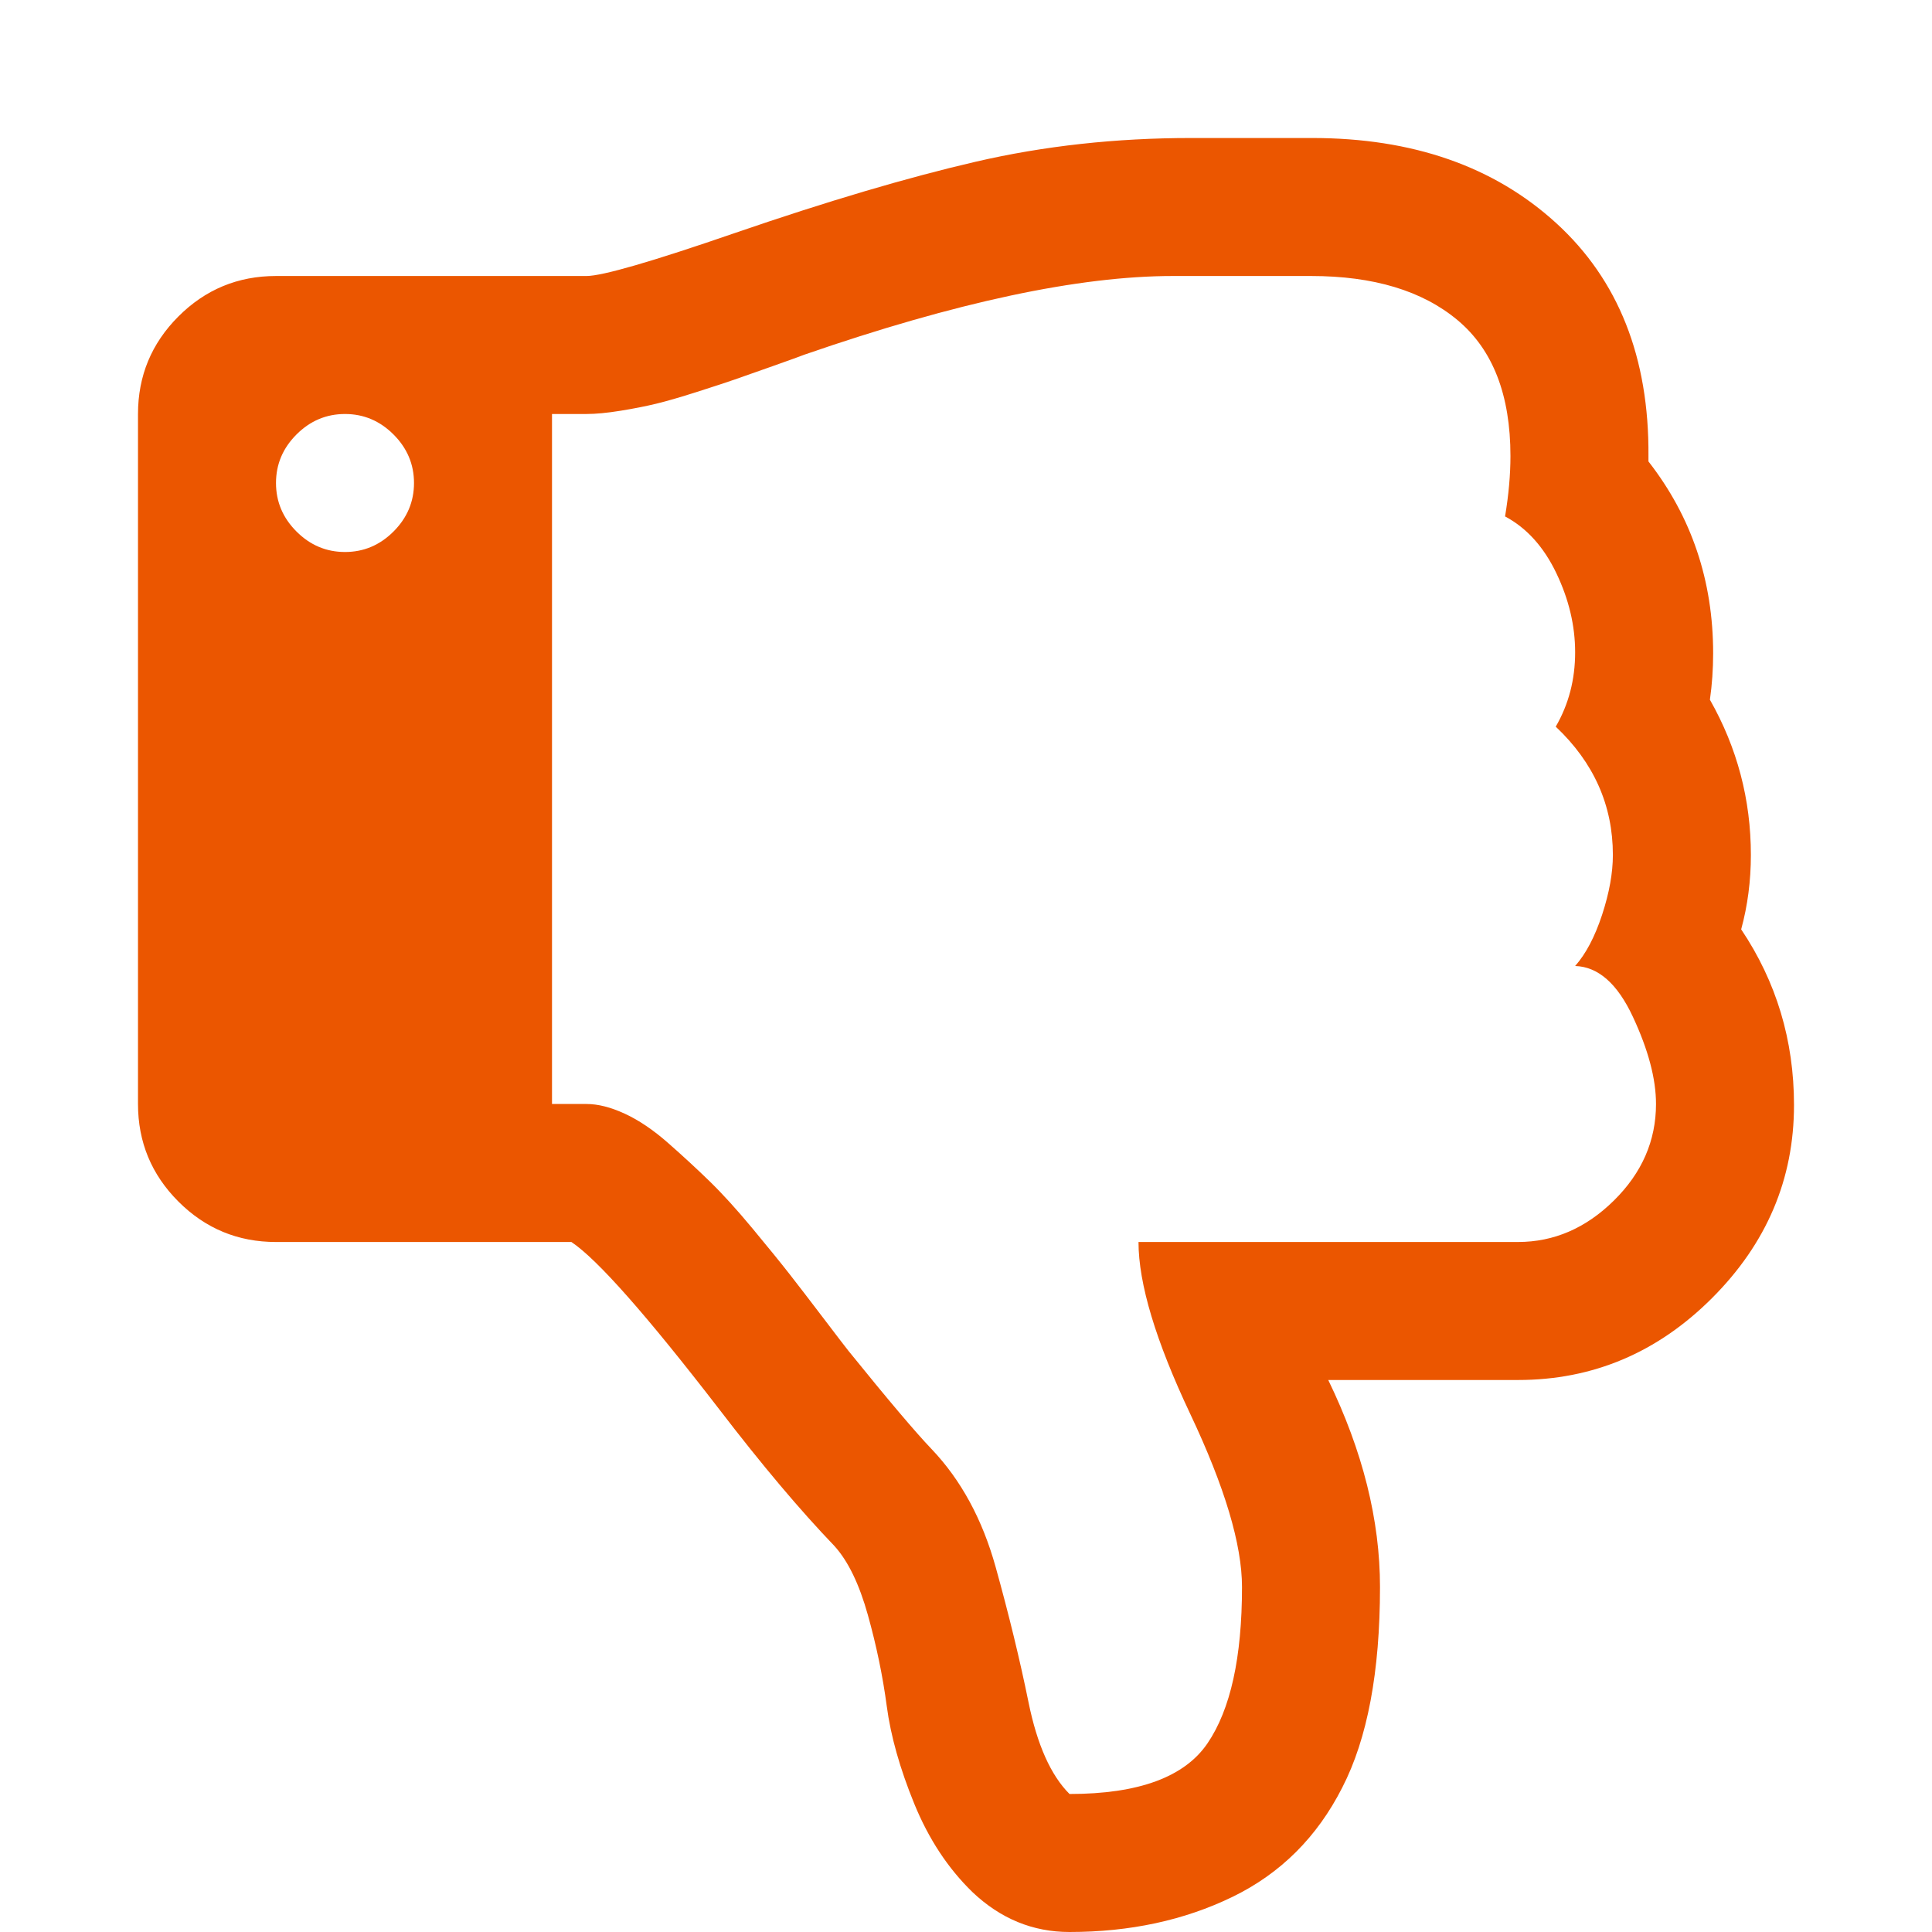 <?xml version="1.0" encoding="utf-8"?>
<svg height="1792" viewBox="0 0 1792 1792" width="1792" xmlns="http://www.w3.org/2000/svg">
 <path d="M384 448q0-26-19-45t-45-19-45 19-19 45 19 45 45 19 45-19 19-45zm1152 576q0-35-21.5-81t-53.5-47q15-17 25-47.5t10-55.5q0-69-53-119 18-31 18-69 0-37-17.5-73.5t-47.5-52.5q5-30 5-56 0-85-49-126t-136-41h-128q-131 0-342 73-5 2-29 10.5t-35.5 12.5-35 11.5-38 11-33 6.5-31.5 3h-32v640h32q16 0 35.5 9t40 27 38.5 35.5 40 44 34.5 42.5 31.5 41 23 30q55 68 77 91 41 43 59.5 109.5t30.5 125.5 38 85q96 0 128-47t32-145q0-59-48-160.5t-48-159.5h352q50 0 89-38.5t39-89.5zm128 1q0 103-76 179t-180 76h-176q48 99 48 192 0 118-35 186-35 69-102 101.5t-151 32.5q-51 0-90-37-34-33-54-82t-25.5-90.5-17.5-84.5-31-64q-48-50-107-127-101-131-137-155h-274q-53 0-90.5-37.5t-37.5-90.5v-640q0-53 37.5-90.5t90.5-37.5h288q22 0 138-40 128-44 223-66t200-22h112q140 0 226.5 79t85.5 216v5q60 77 60 178 0 22-3 43 38 67 38 144 0 36-9 69 49 73 49 163z" fill="#eb5600"/>
</svg>